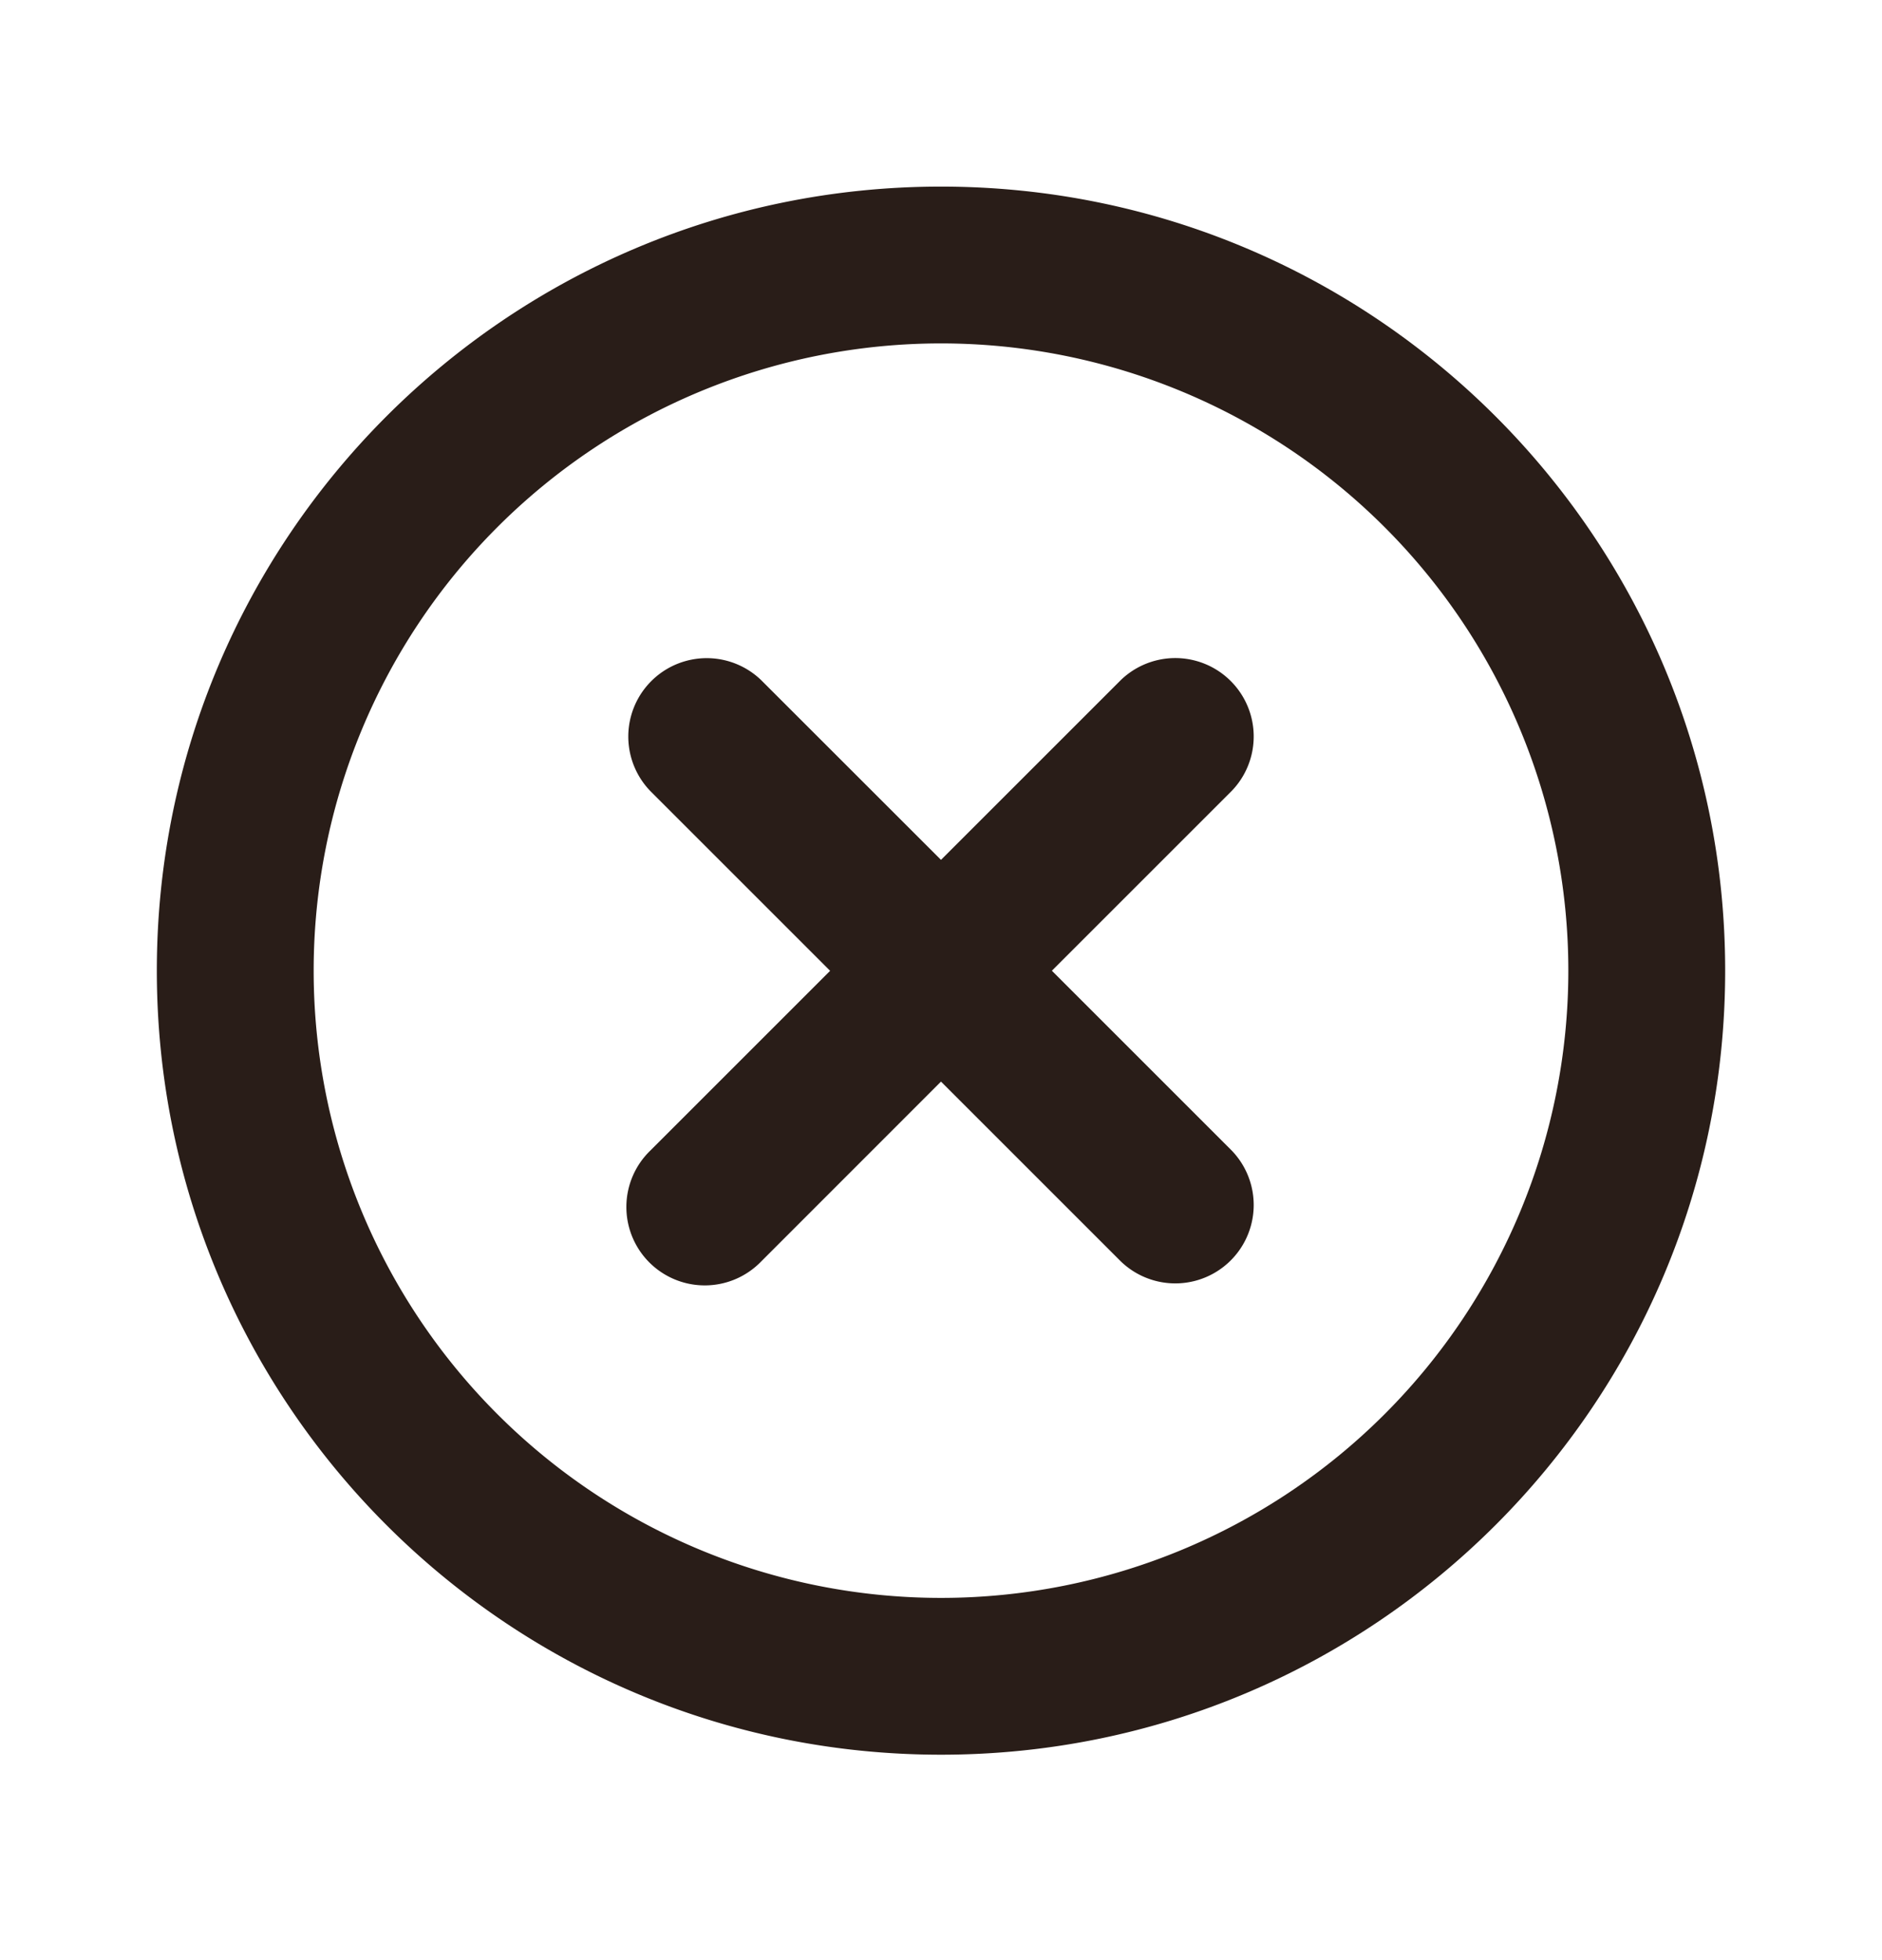 <svg xmlns="http://www.w3.org/2000/svg" width="24" height="25" fill="none"><path fill="#291D18" d="M4 12.38a8 8 0 1 1 16 0 8 8 0 0 1-16 0m8-10c-5.523 0-10 4.478-10 10 0 5.524 4.477 10 10 10s10-4.476 10-10c0-5.522-4.477-10-10-10M9.707 8.675a1 1 0 0 0-1.414 1.414l2.293 2.293-2.293 2.293a1 1 0 1 0 1.414 1.414L12 13.795l2.293 2.293a1 1 0 0 0 1.414-1.414l-2.293-2.293 2.293-2.293a1 1 0 0 0-1.414-1.414L12 10.967z"/></svg>
